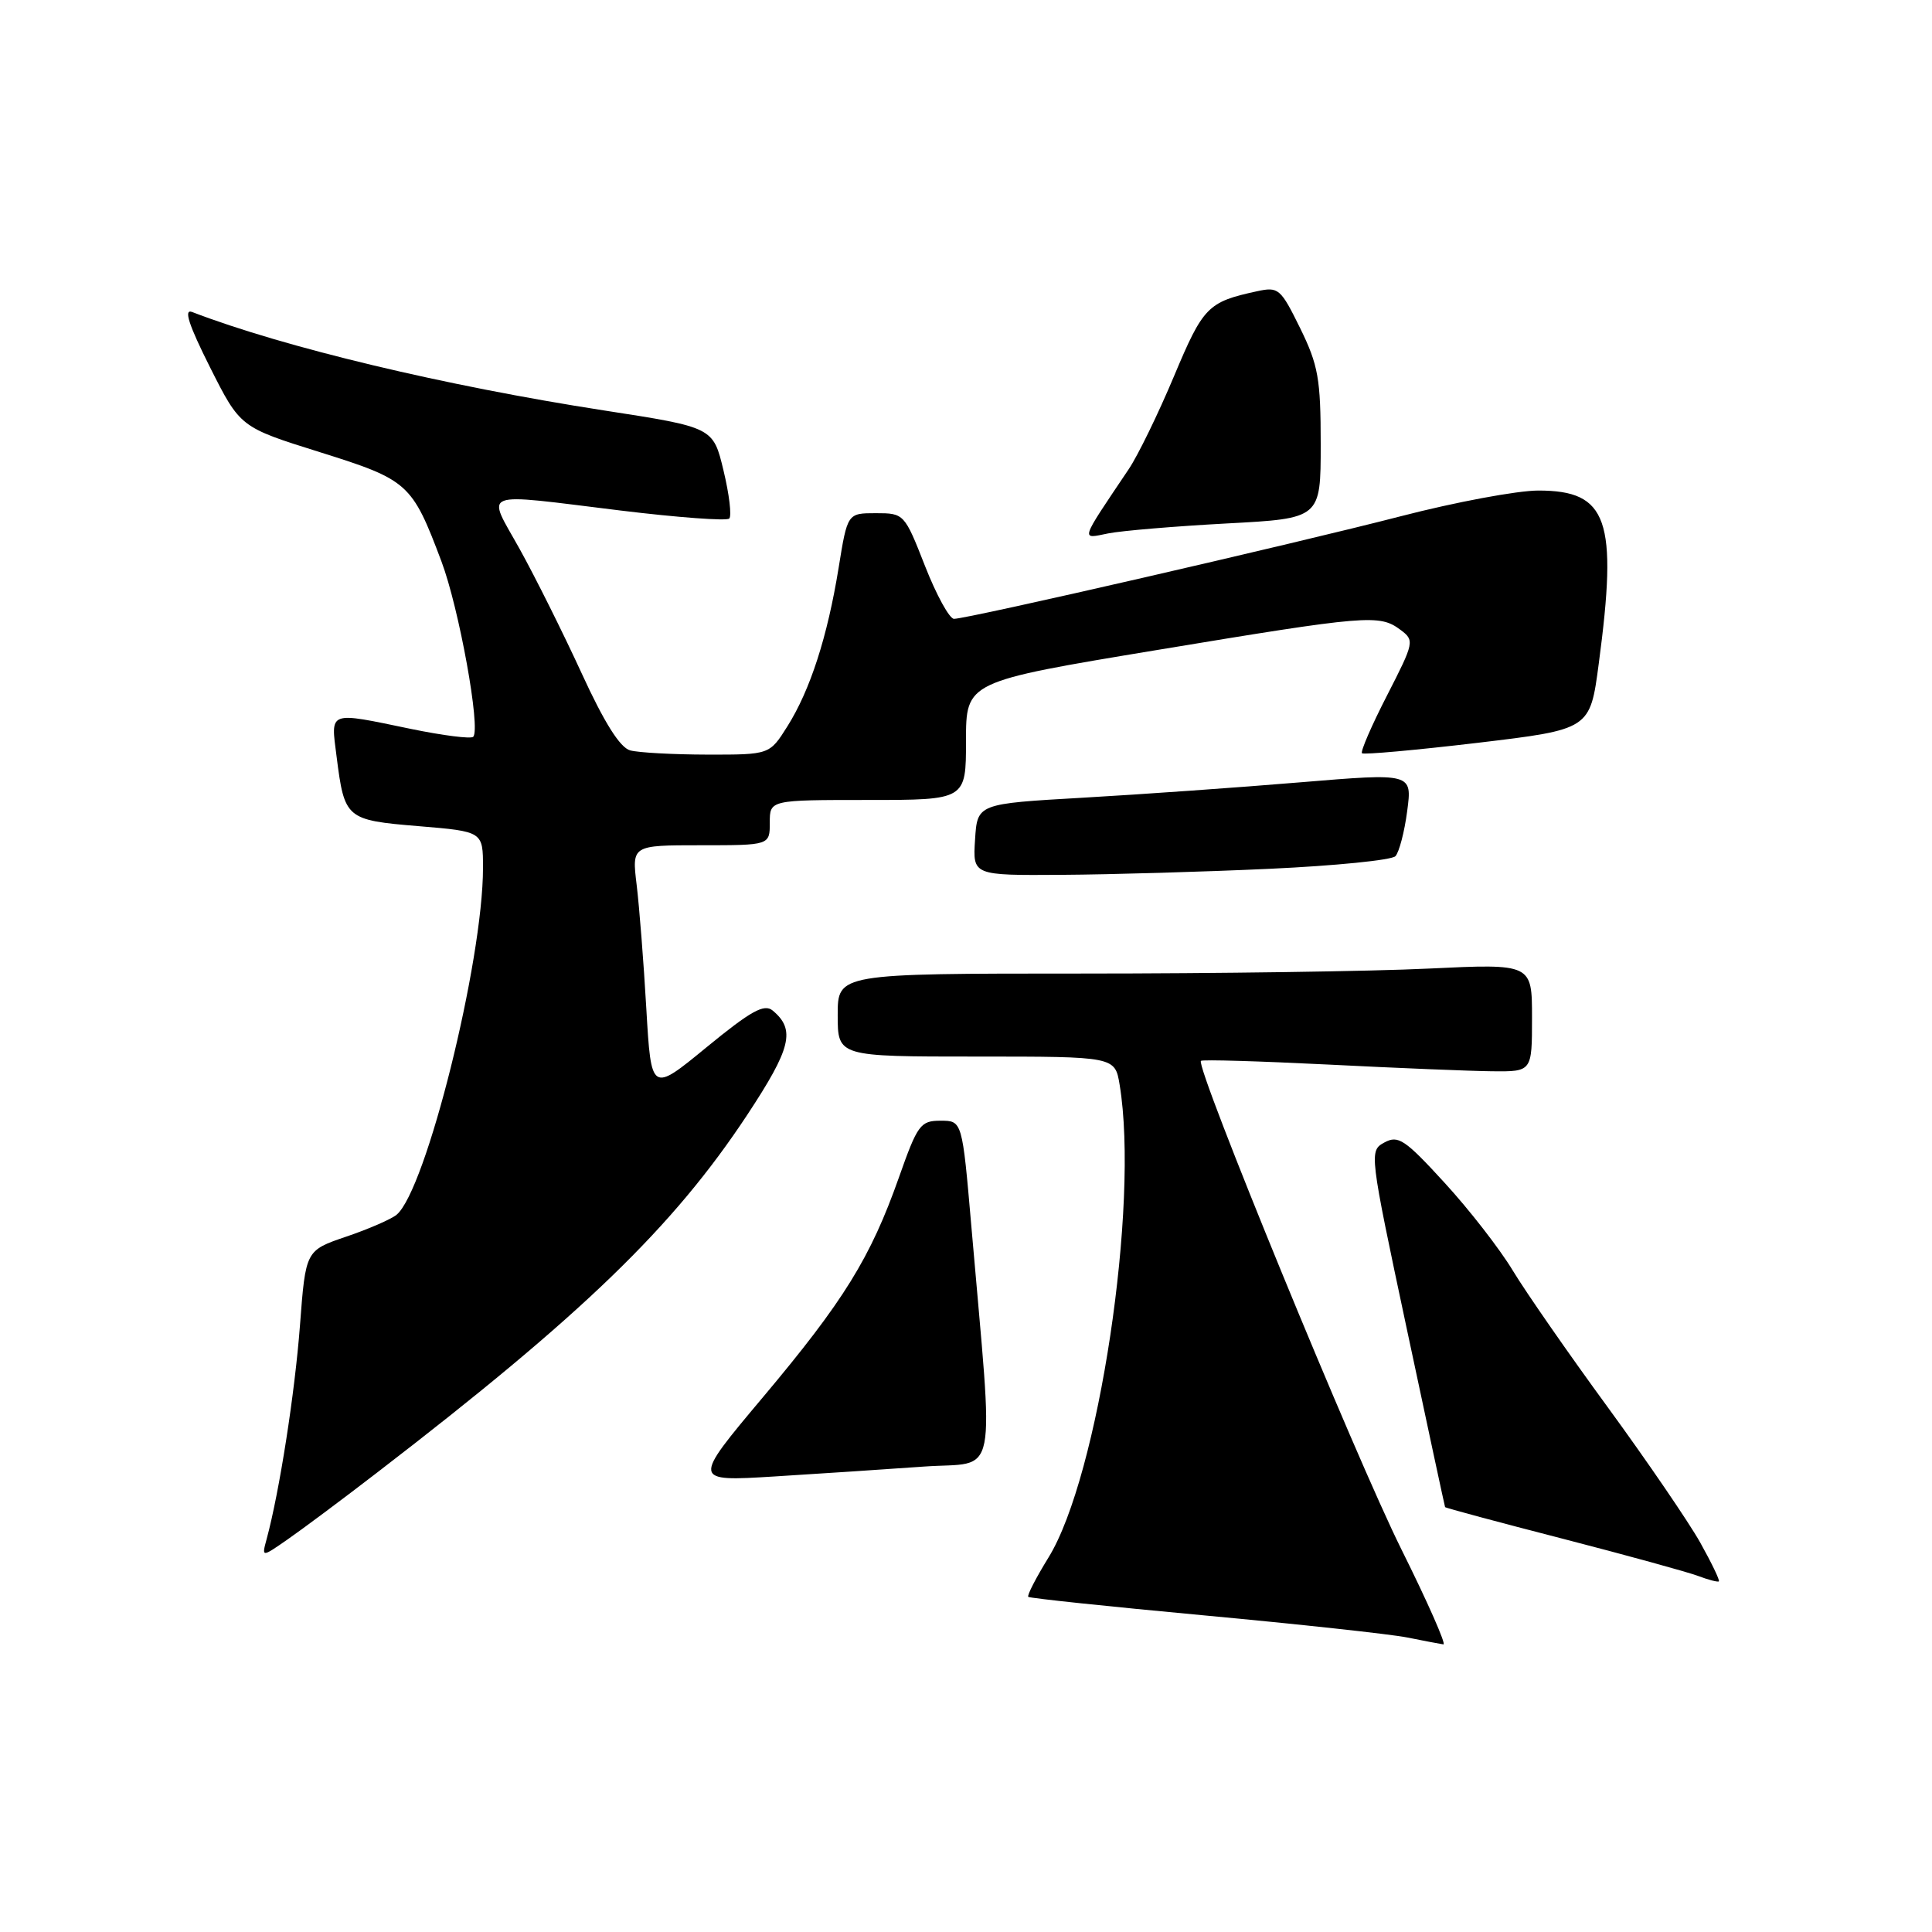 <?xml version="1.0" encoding="UTF-8" standalone="no"?>
<!DOCTYPE svg PUBLIC "-//W3C//DTD SVG 1.1//EN" "http://www.w3.org/Graphics/SVG/1.1/DTD/svg11.dtd" >
<svg xmlns="http://www.w3.org/2000/svg" xmlns:xlink="http://www.w3.org/1999/xlink" version="1.1" viewBox="0 0 256 256">
 <g >
 <path fill="currentColor"
d=" M 185.67 205.25 C 179.60 193.05 158.35 141.28 159.13 140.57 C 159.33 140.38 166.93 140.61 176.00 141.06 C 185.07 141.52 194.86 141.92 197.75 141.95 C 203.00 142.00 203.00 142.00 203.00 134.84 C 203.00 127.69 203.00 127.69 189.34 128.34 C 181.83 128.71 161.13 129.00 143.34 129.00 C 111.00 129.00 111.00 129.00 111.00 134.50 C 111.00 140.00 111.00 140.00 129.37 140.00 C 147.74 140.00 147.74 140.00 148.36 143.75 C 150.98 159.61 145.56 195.65 138.93 206.38 C 137.28 209.06 136.07 211.40 136.25 211.59 C 136.43 211.77 146.89 212.87 159.48 214.04 C 172.08 215.21 184.21 216.53 186.44 216.97 C 188.67 217.42 190.84 217.83 191.26 217.89 C 191.67 217.95 189.16 212.26 185.67 205.25 Z  M 225.29 204.40 C 223.78 201.71 218.28 193.65 213.06 186.50 C 207.83 179.35 202.16 171.18 200.45 168.35 C 198.74 165.51 194.68 160.28 191.42 156.73 C 186.17 150.99 185.27 150.39 183.45 151.38 C 181.41 152.49 181.43 152.68 186.39 176.00 C 189.14 188.93 191.43 199.59 191.48 199.70 C 191.53 199.81 198.53 201.69 207.03 203.88 C 215.54 206.08 223.62 208.30 225.00 208.82 C 226.38 209.34 227.62 209.66 227.76 209.54 C 227.91 209.41 226.80 207.10 225.29 204.40 Z  M 50.00 195.10 C 77.21 174.18 89.20 162.59 99.01 147.73 C 104.84 138.89 105.44 136.44 102.38 133.90 C 101.26 132.97 99.51 133.94 93.63 138.76 C 86.29 144.79 86.29 144.79 85.64 133.64 C 85.29 127.51 84.71 120.14 84.36 117.25 C 83.72 112.00 83.72 112.00 92.86 112.00 C 102.00 112.00 102.00 112.00 102.00 109.00 C 102.00 106.00 102.00 106.00 115.00 106.00 C 128.00 106.00 128.00 106.00 128.00 98.16 C 128.00 90.32 128.00 90.32 153.25 86.14 C 181.26 81.50 182.78 81.38 185.56 83.45 C 187.45 84.86 187.41 85.08 183.79 92.15 C 181.74 96.14 180.25 99.59 180.47 99.81 C 180.69 100.02 187.58 99.40 195.78 98.43 C 210.69 96.65 210.69 96.65 211.84 87.96 C 214.39 68.85 213.04 65.00 203.84 65.00 C 201.05 65.00 192.85 66.53 185.63 68.40 C 171.38 72.08 128.18 82.01 126.41 82.00 C 125.81 82.00 124.08 78.85 122.57 75.00 C 119.85 68.06 119.79 68.00 116.06 68.00 C 112.29 68.00 112.29 68.00 111.12 75.25 C 109.64 84.37 107.36 91.44 104.33 96.25 C 101.97 100.00 101.97 100.00 93.74 99.99 C 89.21 99.98 84.60 99.73 83.50 99.43 C 82.15 99.06 80.07 95.75 77.06 89.19 C 74.61 83.86 70.92 76.46 68.86 72.75 C 64.46 64.84 63.20 65.32 82.25 67.65 C 89.81 68.57 96.28 69.05 96.63 68.71 C 96.97 68.36 96.63 65.50 95.87 62.35 C 94.50 56.62 94.50 56.62 80.00 54.38 C 59.00 51.13 37.68 46.04 25.45 41.34 C 24.31 40.91 25.01 43.05 27.83 48.67 C 31.83 56.61 31.83 56.61 42.37 59.91 C 54.11 63.59 54.59 64.02 58.49 74.38 C 60.83 80.59 63.73 96.61 62.70 97.63 C 62.40 97.93 58.70 97.46 54.47 96.59 C 43.38 94.29 43.82 94.13 44.60 100.25 C 45.65 108.51 45.84 108.67 55.47 109.47 C 64.00 110.18 64.00 110.18 64.00 114.99 C 64.00 127.40 56.45 157.72 52.55 160.96 C 51.84 161.55 48.83 162.86 45.88 163.86 C 40.50 165.69 40.50 165.69 39.75 175.59 C 39.07 184.58 37.03 197.66 35.33 203.94 C 34.67 206.37 34.67 206.37 38.08 204.00 C 39.96 202.70 45.33 198.70 50.00 195.10 Z  M 122.39 194.33 C 132.42 193.61 131.70 197.20 128.71 162.50 C 127.50 148.50 127.50 148.50 124.63 148.50 C 121.96 148.50 121.58 149.02 119.11 156.02 C 115.35 166.66 111.82 172.37 101.10 185.13 C 91.71 196.31 91.71 196.31 102.60 195.64 C 108.60 195.27 117.50 194.68 122.39 194.33 Z  M 168.25 115.12 C 176.92 114.72 184.41 113.97 184.90 113.45 C 185.39 112.93 186.10 110.23 186.46 107.47 C 187.13 102.43 187.13 102.43 172.31 103.66 C 164.17 104.34 151.20 105.26 143.50 105.70 C 129.50 106.50 129.50 106.50 129.20 111.25 C 128.89 116.00 128.89 116.00 140.70 115.92 C 147.19 115.88 159.59 115.52 168.25 115.12 Z  M 162.56 69.36 C 175.00 68.70 175.00 68.70 175.00 58.87 C 175.00 50.20 174.68 48.39 172.28 43.49 C 169.68 38.21 169.41 37.97 166.53 38.60 C 160.04 40.01 159.43 40.63 155.57 49.83 C 153.49 54.79 150.79 60.34 149.56 62.17 C 143.01 71.92 143.17 71.42 146.84 70.68 C 148.64 70.32 155.72 69.73 162.56 69.36 Z "/>
</g>
</svg>
